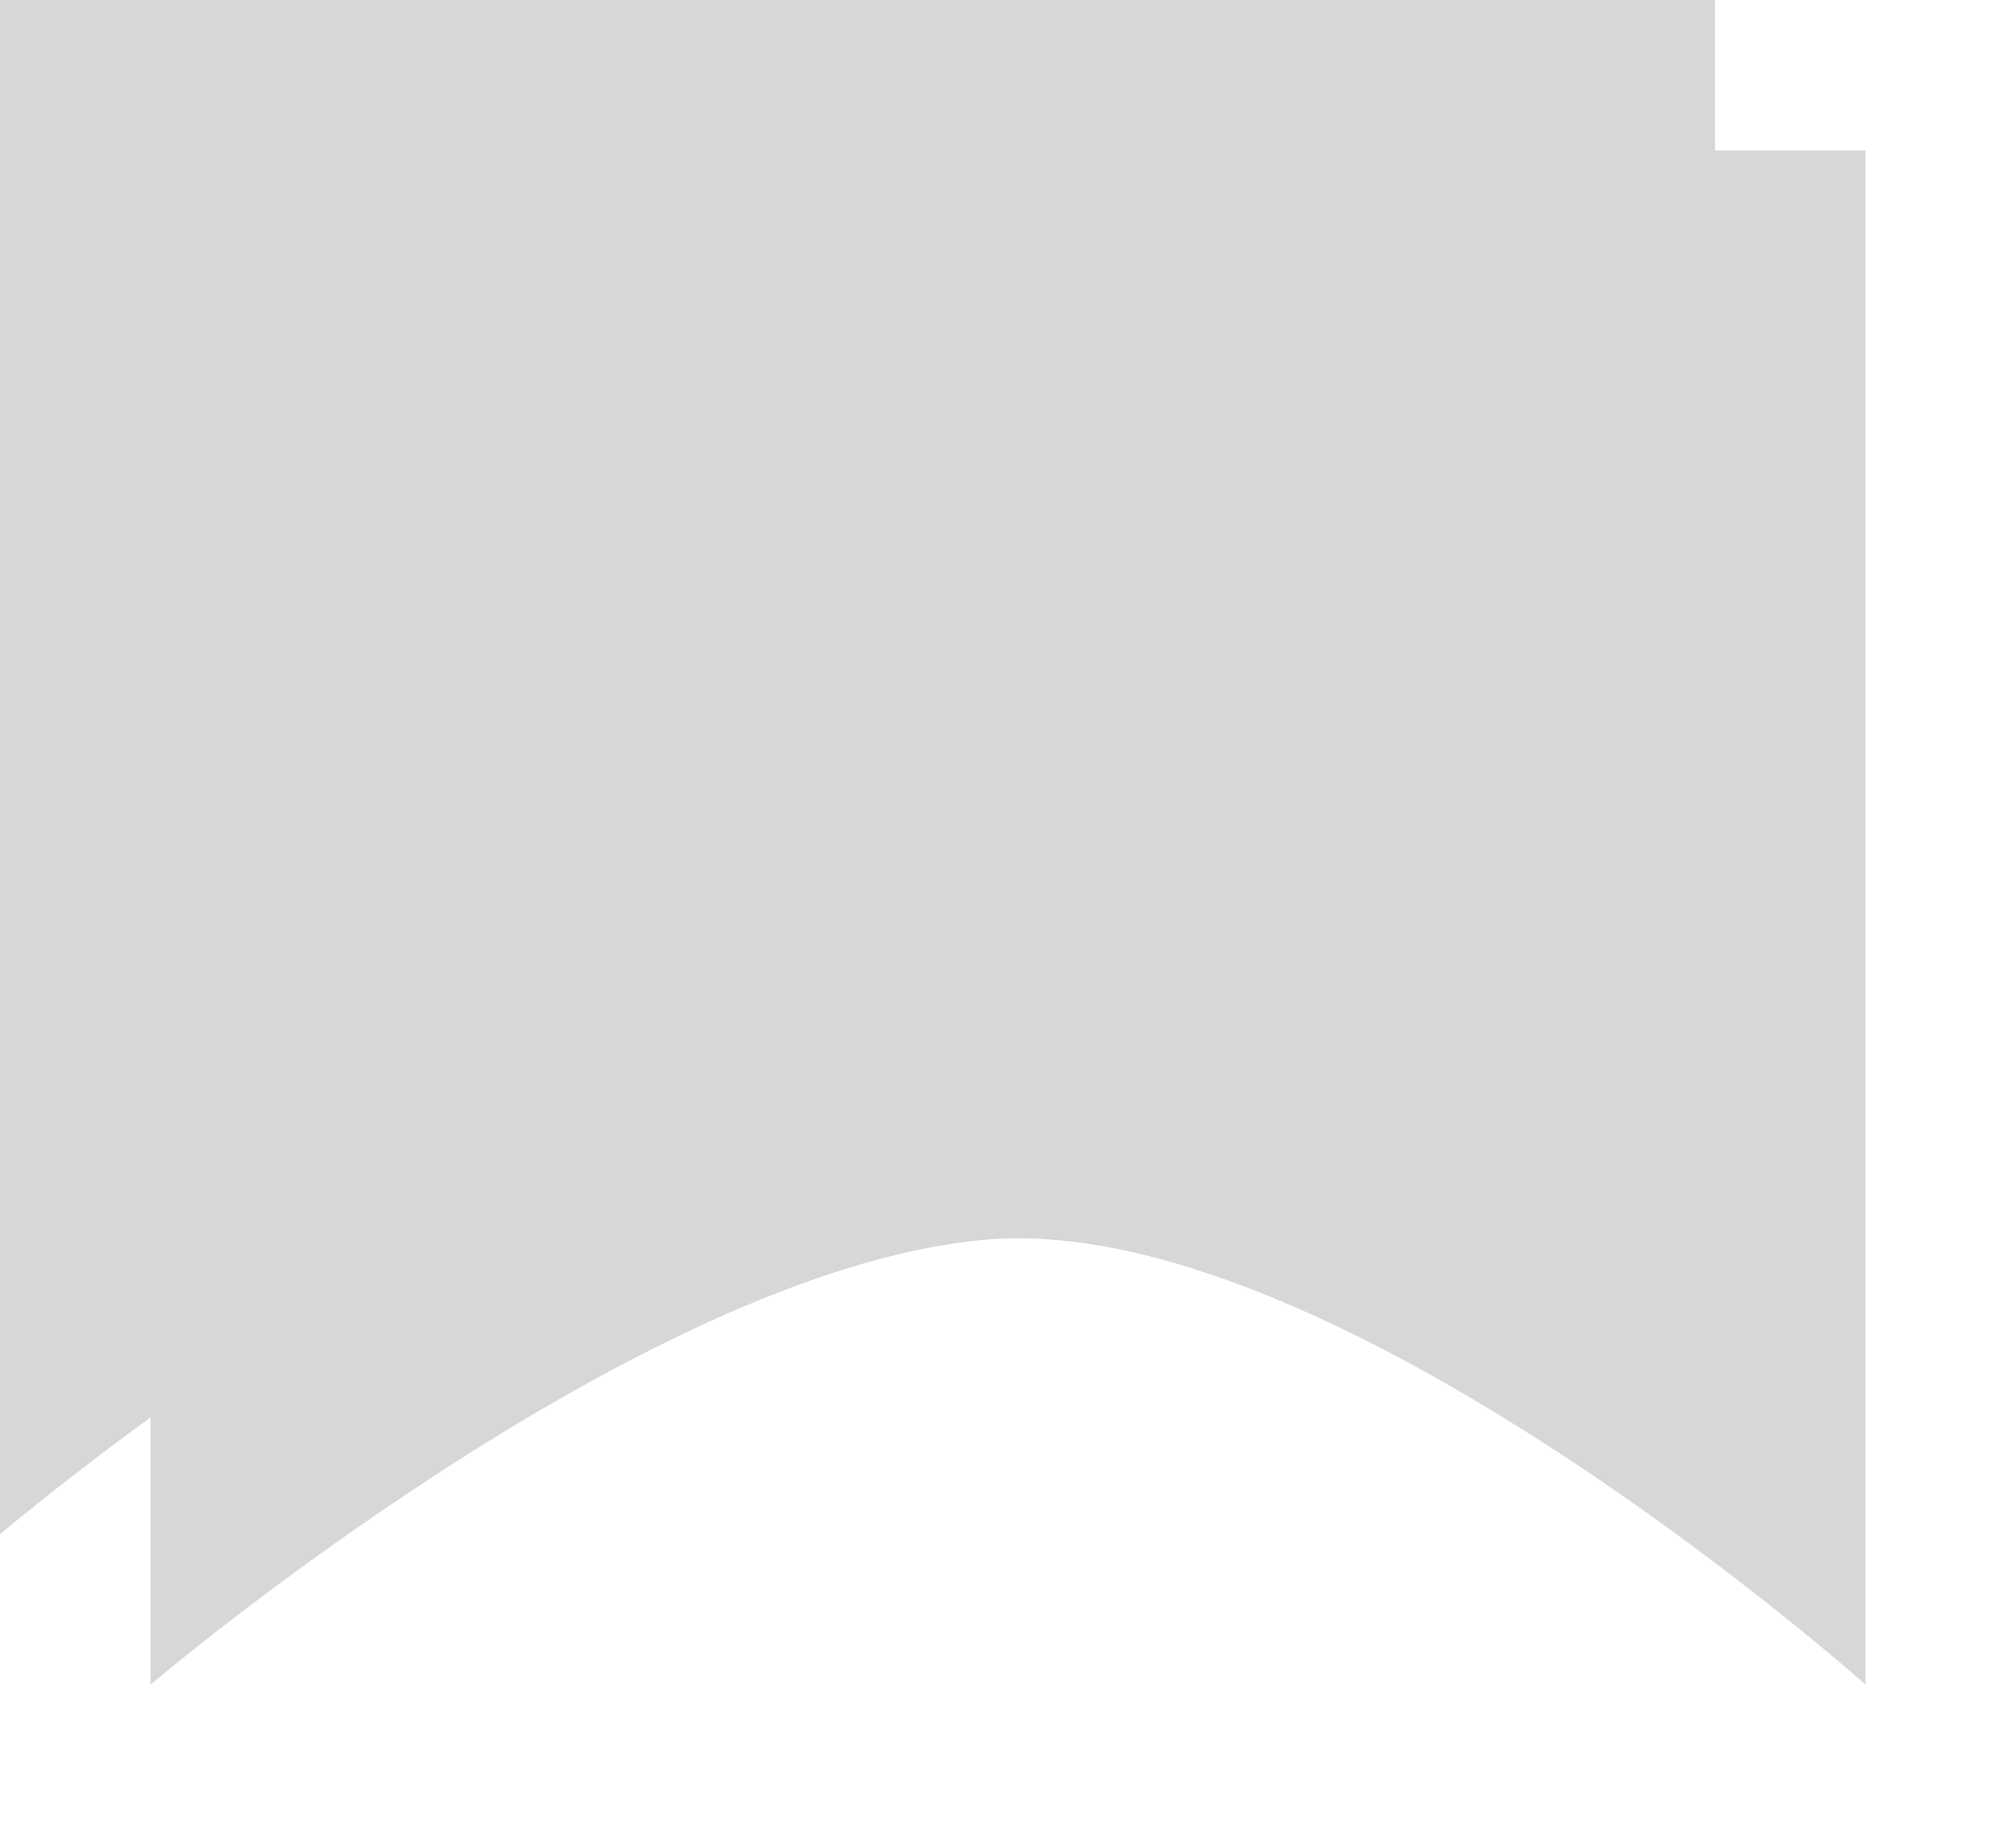 ﻿<?xml version="1.0" encoding="utf-8"?>
<svg version="1.1" xmlns:xlink="http://www.w3.org/1999/xlink" width="67px" height="61px" xmlns="http://www.w3.org/2000/svg">
  <defs>
    <filter x="836px" y="970px" width="67px" height="61px" filterUnits="userSpaceOnUse" id="filter363">
      <feOffset dx="5" dy="5" in="SourceAlpha" result="shadowOffsetInner" />
      <feGaussianBlur stdDeviation="2.5" in="shadowOffsetInner" result="shadowGaussian" />
      <feComposite in2="shadowGaussian" operator="atop" in="SourceAlpha" result="shadowComposite" />
      <feColorMatrix type="matrix" values="0 0 0 0 0  0 0 0 0 0  0 0 0 0 0  0 0 0 0.349 0  " in="shadowComposite" />
    </filter>
    <g id="widget364">
      <path d="M 0 51  L 0 0  L 57 0  L 57 51  C 57 51  39.292 35.19  27.74 36.21  C 16.188 37.23  0 51  0 51  Z " fill-rule="nonzero" fill="#d7d7d7" stroke="none" transform="matrix(1 0 0 1 836 970 )" />
    </g>
  </defs>
  <g transform="matrix(1 0 0 1 -836 -970 )">
    <use xlink:href="#widget364" filter="url(#filter363)" />
    <use xlink:href="#widget364" />
  </g>
</svg>